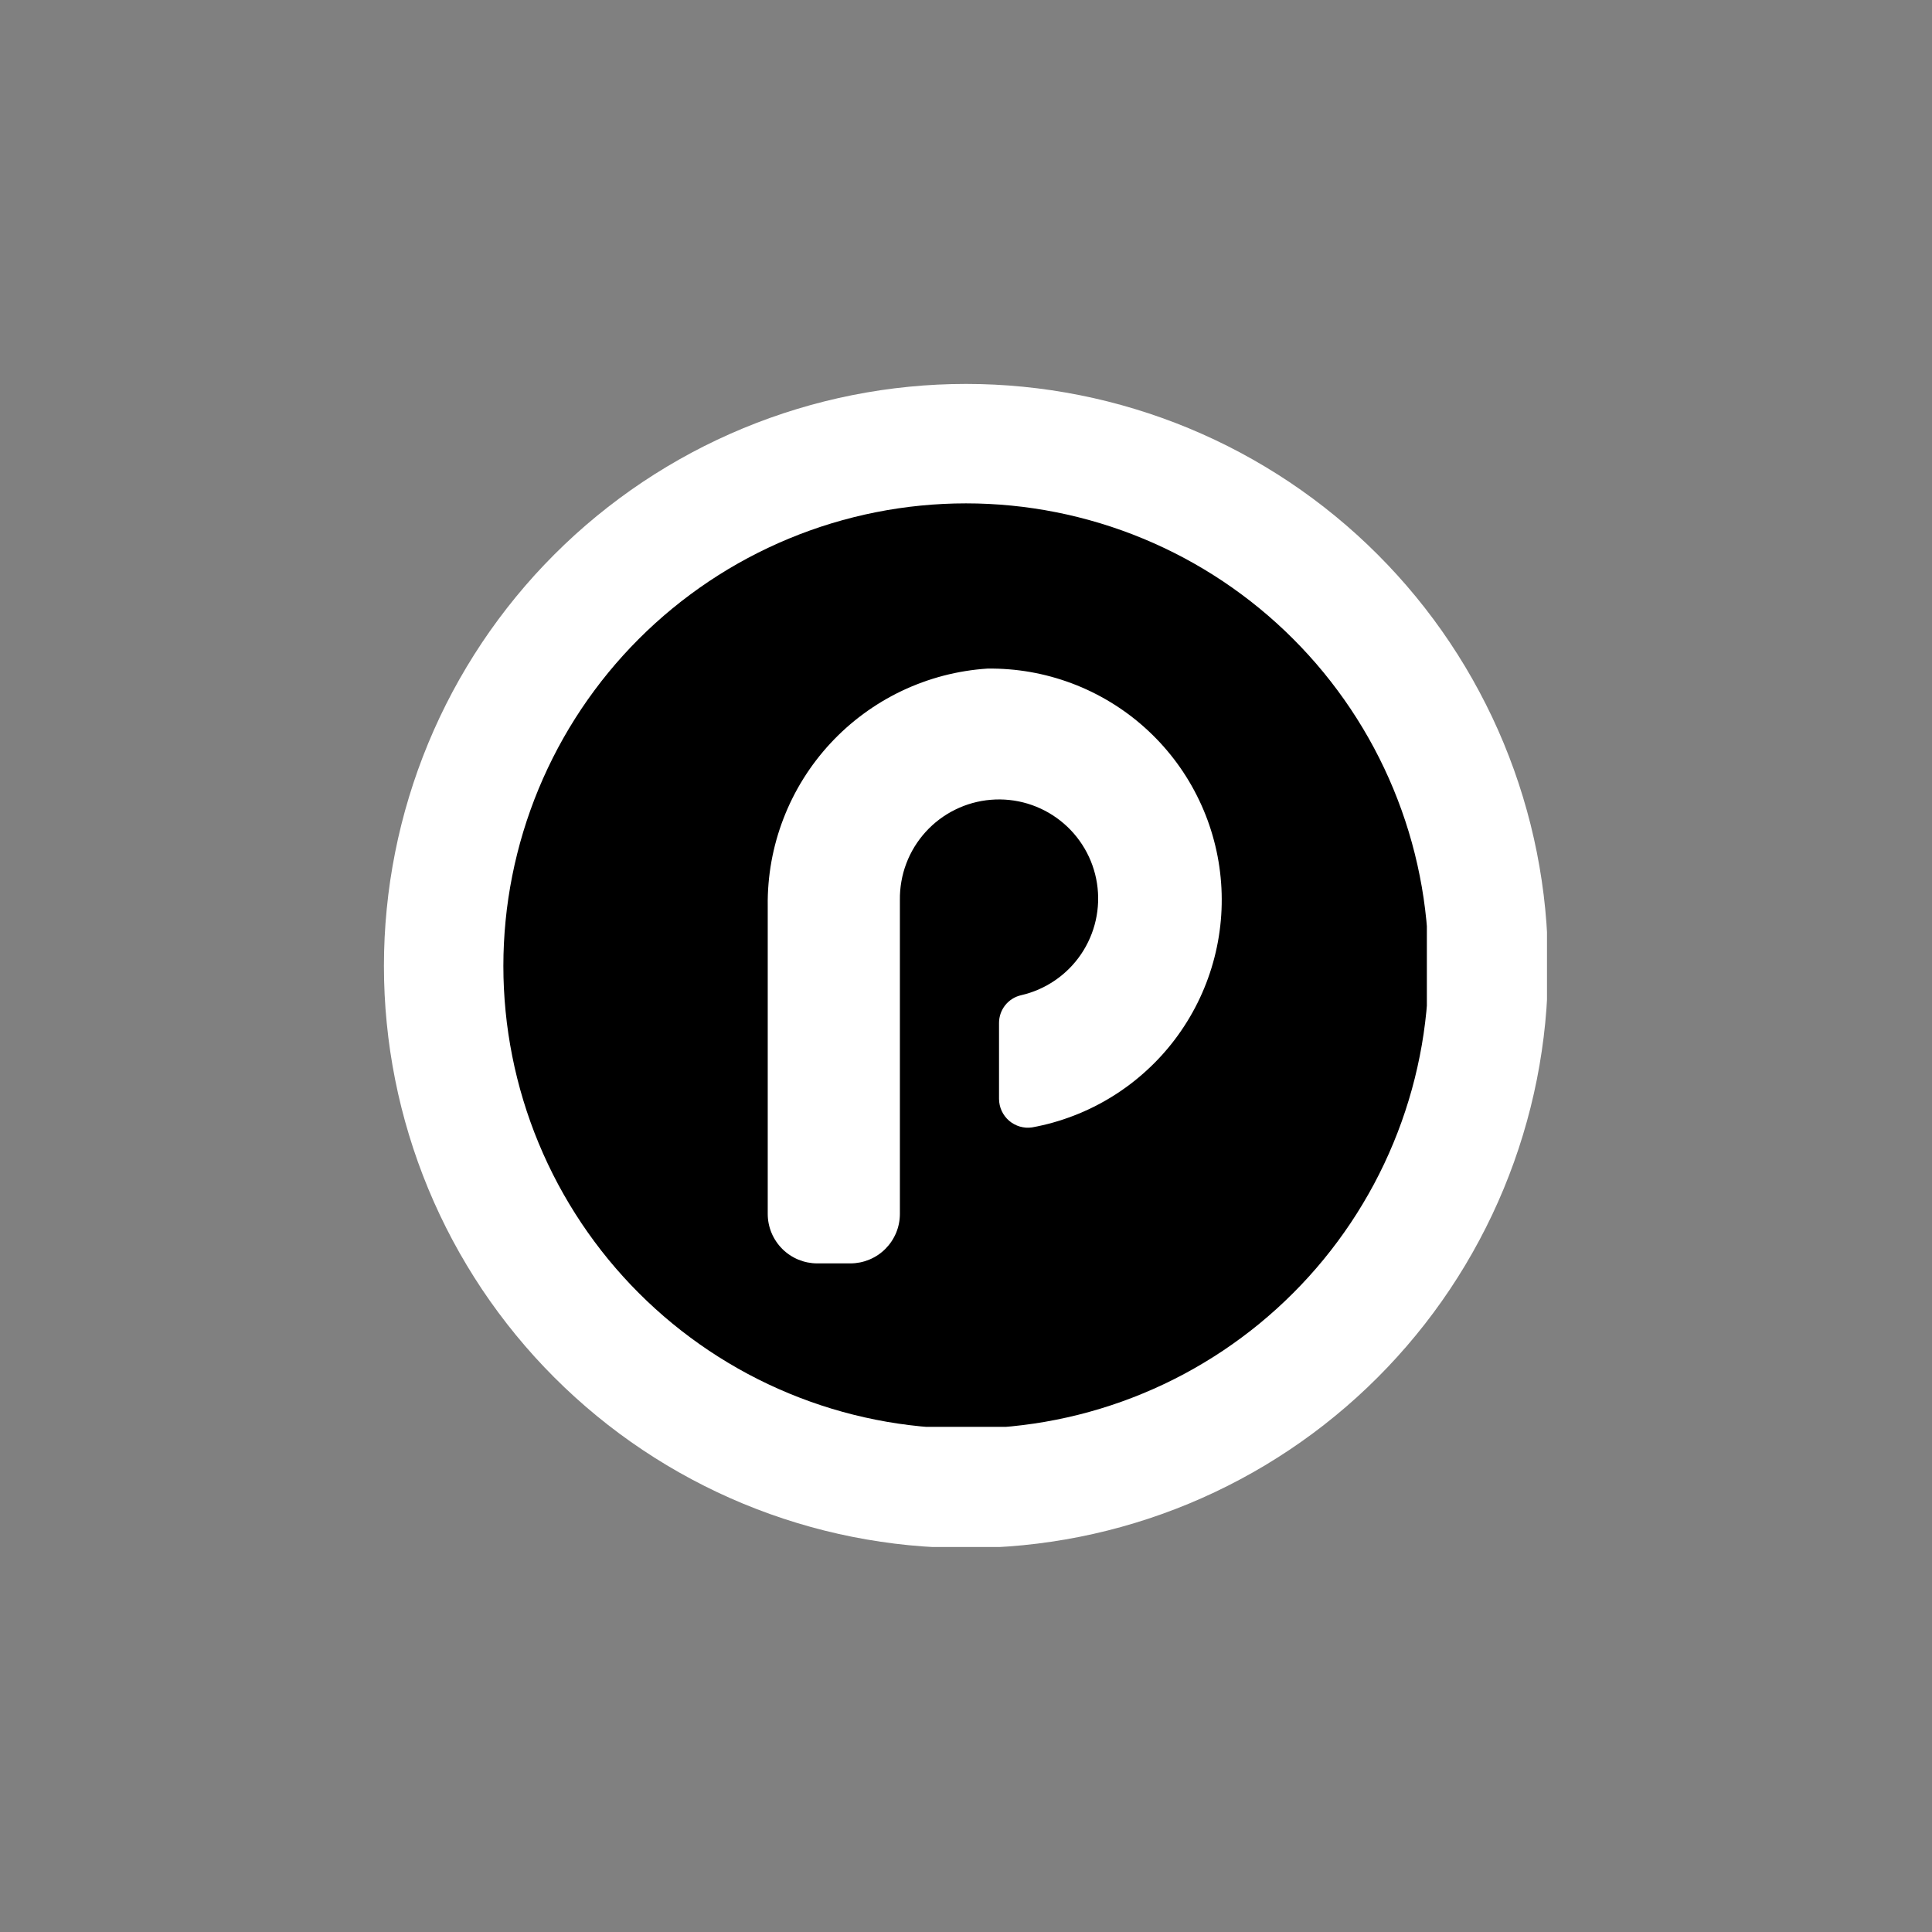 <svg xmlns="http://www.w3.org/2000/svg" xmlns:xlink="http://www.w3.org/1999/xlink" width="500" zoomAndPan="magnify" viewBox="0 0 375 375" height="500" preserveAspectRatio="xMidYMid meet" version="1.0"><rect x="0" y="0" width="375" height="375" fill="#808080" stroke="none"/><defs><clipPath id="80aadf18ef"><path d="M 74.52 74.52 L 300.27 74.52 L 300.27 300.27 L 74.52 300.27 Z M 74.52 74.52 " clip-rule="nonzero"/></clipPath><clipPath id="0756dab5d6"><path d="M 300.469 187.496 C 300.469 189.344 300.426 191.191 300.332 193.039 C 300.242 194.887 300.105 196.73 299.926 198.57 C 299.746 200.41 299.52 202.242 299.246 204.07 C 298.977 205.902 298.66 207.723 298.301 209.535 C 297.938 211.348 297.535 213.152 297.086 214.945 C 296.637 216.738 296.141 218.52 295.605 220.289 C 295.07 222.059 294.488 223.816 293.867 225.555 C 293.242 227.297 292.578 229.02 291.871 230.73 C 291.164 232.438 290.414 234.125 289.625 235.797 C 288.832 237.469 288 239.121 287.129 240.75 C 286.258 242.383 285.348 243.988 284.398 245.574 C 283.445 247.16 282.457 248.723 281.43 250.262 C 280.402 251.797 279.34 253.309 278.238 254.793 C 277.137 256.281 276 257.738 274.824 259.164 C 273.652 260.594 272.445 261.996 271.203 263.363 C 269.961 264.734 268.688 266.074 267.379 267.379 C 266.074 268.688 264.734 269.961 263.363 271.203 C 261.996 272.445 260.594 273.652 259.164 274.824 C 257.738 276 256.281 277.137 254.793 278.238 C 253.309 279.34 251.797 280.402 250.262 281.43 C 248.723 282.457 247.16 283.445 245.574 284.398 C 243.988 285.348 242.383 286.258 240.75 287.129 C 239.121 288 237.469 288.832 235.797 289.625 C 234.125 290.414 232.438 291.164 230.73 291.871 C 229.02 292.578 227.297 293.242 225.555 293.867 C 223.816 294.488 222.059 295.07 220.289 295.605 C 218.52 296.141 216.738 296.637 214.945 297.086 C 213.152 297.535 211.348 297.938 209.535 298.301 C 207.723 298.66 205.902 298.977 204.07 299.246 C 202.242 299.52 200.41 299.746 198.57 299.926 C 196.73 300.105 194.887 300.242 193.039 300.332 C 191.191 300.426 189.344 300.469 187.496 300.469 C 185.648 300.469 183.797 300.426 181.953 300.332 C 180.105 300.242 178.262 300.105 176.422 299.926 C 174.582 299.746 172.746 299.52 170.918 299.246 C 169.09 298.977 167.27 298.66 165.457 298.301 C 163.641 297.938 161.84 297.535 160.043 297.086 C 158.25 296.637 156.469 296.141 154.699 295.605 C 152.93 295.07 151.176 294.488 149.434 293.867 C 147.695 293.242 145.969 292.578 144.262 291.871 C 142.555 291.164 140.863 290.414 139.191 289.625 C 137.52 288.832 135.871 288 134.238 287.129 C 132.609 286.258 131 285.348 129.414 284.398 C 127.828 283.445 126.266 282.457 124.73 281.43 C 123.191 280.402 121.68 279.34 120.195 278.238 C 118.711 277.137 117.254 276 115.824 274.824 C 114.395 273.652 112.996 272.445 111.625 271.203 C 110.258 269.961 108.918 268.688 107.609 267.379 C 106.305 266.074 105.027 264.734 103.785 263.363 C 102.547 261.996 101.336 260.594 100.164 259.164 C 98.992 257.738 97.855 256.281 96.754 254.793 C 95.652 253.309 94.586 251.797 93.559 250.262 C 92.535 248.723 91.543 247.16 90.594 245.574 C 89.645 243.988 88.73 242.383 87.859 240.75 C 86.988 239.121 86.156 237.469 85.367 235.797 C 84.578 234.125 83.828 232.438 83.121 230.73 C 82.414 229.02 81.746 227.297 81.125 225.555 C 80.504 223.816 79.922 222.059 79.387 220.289 C 78.848 218.52 78.355 216.738 77.906 214.945 C 77.457 213.152 77.051 211.348 76.691 209.535 C 76.332 207.723 76.016 205.902 75.742 204.07 C 75.473 202.242 75.246 200.41 75.066 198.57 C 74.883 196.73 74.746 194.887 74.656 193.039 C 74.566 191.191 74.52 189.344 74.52 187.496 C 74.52 185.648 74.566 183.797 74.656 181.953 C 74.746 180.105 74.883 178.262 75.066 176.422 C 75.246 174.582 75.473 172.746 75.742 170.918 C 76.016 169.09 76.332 167.27 76.691 165.457 C 77.051 163.641 77.457 161.84 77.906 160.043 C 78.355 158.25 78.848 156.469 79.387 154.699 C 79.922 152.93 80.504 151.176 81.125 149.434 C 81.746 147.695 82.414 145.969 83.121 144.262 C 83.828 142.555 84.578 140.863 85.367 139.191 C 86.156 137.52 86.988 135.871 87.859 134.238 C 88.73 132.609 89.645 131 90.594 129.414 C 91.543 127.828 92.535 126.266 93.559 124.73 C 94.586 123.191 95.652 121.68 96.754 120.195 C 97.855 118.711 98.992 117.254 100.164 115.824 C 101.336 114.395 102.547 112.996 103.785 111.625 C 105.027 110.258 106.305 108.918 107.609 107.609 C 108.918 106.305 110.258 105.027 111.625 103.785 C 112.996 102.547 114.395 101.336 115.824 100.164 C 117.254 98.992 118.711 97.855 120.195 96.754 C 121.68 95.652 123.191 94.586 124.73 93.559 C 126.266 92.535 127.828 91.543 129.414 90.594 C 131 89.645 132.609 88.73 134.238 87.859 C 135.871 86.988 137.52 86.156 139.191 85.367 C 140.863 84.578 142.555 83.828 144.262 83.121 C 145.969 82.414 147.695 81.746 149.434 81.125 C 151.176 80.504 152.93 79.922 154.699 79.387 C 156.469 78.848 158.25 78.355 160.043 77.906 C 161.84 77.457 163.641 77.051 165.457 76.691 C 167.27 76.332 169.09 76.016 170.918 75.742 C 172.746 75.473 174.582 75.246 176.422 75.066 C 178.262 74.883 180.105 74.746 181.953 74.656 C 183.797 74.566 185.648 74.52 187.496 74.52 C 189.344 74.52 191.191 74.566 193.039 74.656 C 194.887 74.746 196.73 74.883 198.57 75.066 C 200.41 75.246 202.242 75.473 204.07 75.742 C 205.902 76.016 207.723 76.332 209.535 76.691 C 211.348 77.051 213.152 77.457 214.945 77.906 C 216.738 78.355 218.52 78.848 220.289 79.387 C 222.059 79.922 223.816 80.504 225.555 81.125 C 227.297 81.746 229.02 82.414 230.73 83.121 C 232.438 83.828 234.125 84.578 235.797 85.367 C 237.469 86.156 239.121 86.988 240.75 87.859 C 242.383 88.73 243.988 89.645 245.574 90.594 C 247.16 91.543 248.723 92.535 250.262 93.559 C 251.797 94.586 253.309 95.652 254.793 96.754 C 256.281 97.855 257.738 98.992 259.164 100.164 C 260.594 101.336 261.996 102.547 263.363 103.785 C 264.734 105.027 266.074 106.305 267.379 107.609 C 268.688 108.918 269.961 110.258 271.203 111.625 C 272.445 112.996 273.652 114.395 274.824 115.824 C 276 117.254 277.137 118.711 278.238 120.195 C 279.34 121.68 280.402 123.191 281.43 124.73 C 282.457 126.266 283.445 127.828 284.398 129.414 C 285.348 131 286.258 132.609 287.129 134.238 C 288 135.871 288.832 137.52 289.625 139.191 C 290.414 140.863 291.164 142.555 291.871 144.262 C 292.578 145.969 293.242 147.695 293.867 149.434 C 294.488 151.176 295.07 152.93 295.605 154.699 C 296.141 156.469 296.637 158.25 297.086 160.043 C 297.535 161.84 297.938 163.641 298.301 165.457 C 298.66 167.27 298.977 169.09 299.246 170.918 C 299.52 172.746 299.746 174.582 299.926 176.422 C 300.105 178.262 300.242 180.105 300.332 181.953 C 300.426 183.797 300.469 185.648 300.469 187.496 Z M 300.469 187.496 " clip-rule="nonzero"/></clipPath><clipPath id="fbb194af53"><path d="M 97.703 97.703 L 276.953 97.703 L 276.953 276.953 L 97.703 276.953 Z M 97.703 97.703 " clip-rule="nonzero"/></clipPath></defs><g clip-path="url(#80aadf18ef)"><g clip-path="url(#0756dab5d6)"><path fill="#ffffff" d="M -23.23 243.832 L 130.957 -23.23 L 398.023 130.957 L 243.832 398.023 Z M -23.23 243.832 " fill-opacity="1" fill-rule="nonzero"/></g></g><g clip-path="url(#fbb194af53)"><path fill="#000000" d="M 187.496 97.703 C 186.027 97.703 184.559 97.738 183.09 97.812 C 181.625 97.883 180.16 97.992 178.695 98.137 C 177.234 98.277 175.777 98.461 174.32 98.676 C 172.867 98.891 171.422 99.141 169.98 99.43 C 168.539 99.715 167.105 100.035 165.68 100.395 C 164.254 100.75 162.836 101.145 161.43 101.57 C 160.023 101.996 158.629 102.457 157.246 102.953 C 155.863 103.445 154.492 103.977 153.133 104.539 C 151.777 105.102 150.434 105.695 149.105 106.324 C 147.777 106.953 146.465 107.613 145.168 108.305 C 143.871 109 142.594 109.723 141.332 110.477 C 140.074 111.234 138.832 112.02 137.609 112.836 C 136.387 113.652 135.188 114.5 134.008 115.375 C 132.828 116.25 131.668 117.152 130.531 118.086 C 129.395 119.016 128.285 119.977 127.195 120.965 C 126.105 121.949 125.043 122.965 124.004 124.004 C 122.965 125.043 121.949 126.105 120.965 127.195 C 119.977 128.285 119.016 129.395 118.086 130.531 C 117.152 131.668 116.25 132.828 115.375 134.008 C 114.5 135.188 113.652 136.387 112.836 137.609 C 112.02 138.832 111.234 140.074 110.477 141.332 C 109.723 142.594 109 143.871 108.305 145.168 C 107.613 146.465 106.953 147.777 106.324 149.105 C 105.695 150.434 105.102 151.777 104.539 153.133 C 103.977 154.492 103.445 155.863 102.953 157.246 C 102.457 158.629 101.996 160.023 101.57 161.43 C 101.145 162.836 100.75 164.254 100.395 165.68 C 100.035 167.105 99.715 168.539 99.43 169.98 C 99.141 171.422 98.891 172.867 98.676 174.32 C 98.457 175.777 98.277 177.234 98.137 178.695 C 97.992 180.16 97.883 181.625 97.812 183.09 C 97.738 184.559 97.703 186.027 97.703 187.496 C 97.703 188.969 97.738 190.438 97.812 191.902 C 97.883 193.371 97.992 194.836 98.137 196.301 C 98.277 197.762 98.457 199.219 98.676 200.672 C 98.891 202.125 99.141 203.574 99.43 205.016 C 99.715 206.457 100.035 207.891 100.395 209.316 C 100.75 210.742 101.145 212.156 101.57 213.562 C 101.996 214.969 102.457 216.363 102.953 217.75 C 103.445 219.133 103.977 220.504 104.539 221.859 C 105.102 223.219 105.695 224.562 106.324 225.891 C 106.953 227.219 107.613 228.531 108.305 229.828 C 109 231.121 109.723 232.402 110.477 233.66 C 111.234 234.922 112.02 236.164 112.836 237.387 C 113.652 238.605 114.5 239.809 115.375 240.988 C 116.25 242.168 117.152 243.328 118.086 244.465 C 119.016 245.598 119.977 246.711 120.965 247.801 C 121.949 248.891 122.965 249.953 124.004 250.992 C 125.043 252.031 126.105 253.043 127.195 254.031 C 128.285 255.02 129.395 255.977 130.531 256.91 C 131.668 257.844 132.828 258.746 134.008 259.621 C 135.188 260.496 136.387 261.344 137.609 262.16 C 138.832 262.977 140.074 263.762 141.332 264.516 C 142.594 265.273 143.871 265.996 145.168 266.691 C 146.465 267.383 147.777 268.043 149.105 268.672 C 150.434 269.301 151.777 269.895 153.133 270.457 C 154.492 271.02 155.863 271.547 157.246 272.043 C 158.629 272.539 160.023 273 161.43 273.426 C 162.836 273.852 164.254 274.246 165.68 274.602 C 167.105 274.957 168.539 275.281 169.98 275.566 C 171.422 275.855 172.867 276.105 174.32 276.32 C 175.777 276.535 177.234 276.715 178.695 276.859 C 180.16 277.004 181.625 277.113 183.09 277.184 C 184.559 277.258 186.027 277.293 187.496 277.293 C 188.969 277.293 190.438 277.258 191.902 277.184 C 193.371 277.113 194.836 277.004 196.301 276.859 C 197.762 276.715 199.219 276.535 200.672 276.32 C 202.125 276.105 203.574 275.855 205.016 275.566 C 206.457 275.281 207.891 274.957 209.316 274.602 C 210.742 274.246 212.156 273.852 213.562 273.426 C 214.969 273 216.363 272.539 217.75 272.043 C 219.133 271.547 220.504 271.02 221.859 270.457 C 223.219 269.895 224.562 269.301 225.891 268.672 C 227.219 268.043 228.531 267.383 229.828 266.691 C 231.121 265.996 232.402 265.273 233.66 264.516 C 234.922 263.762 236.164 262.977 237.387 262.16 C 238.605 261.344 239.809 260.496 240.988 259.621 C 242.168 258.746 243.328 257.844 244.465 256.91 C 245.598 255.977 246.711 255.02 247.801 254.031 C 248.891 253.043 249.953 252.031 250.992 250.992 C 252.031 249.953 253.043 248.891 254.031 247.801 C 255.02 246.711 255.977 245.598 256.91 244.465 C 257.844 243.328 258.746 242.168 259.621 240.988 C 260.496 239.809 261.344 238.605 262.16 237.387 C 262.977 236.164 263.762 234.922 264.516 233.66 C 265.273 232.402 265.996 231.121 266.691 229.828 C 267.383 228.531 268.043 227.219 268.672 225.891 C 269.301 224.562 269.895 223.219 270.457 221.859 C 271.02 220.504 271.547 219.133 272.043 217.75 C 272.539 216.363 273 214.969 273.426 213.562 C 273.852 212.156 274.246 210.742 274.602 209.316 C 274.957 207.891 275.281 206.457 275.566 205.016 C 275.855 203.574 276.105 202.125 276.32 200.672 C 276.535 199.219 276.715 197.762 276.859 196.301 C 277.004 194.836 277.113 193.371 277.184 191.902 C 277.258 190.438 277.293 188.969 277.293 187.496 C 277.293 186.027 277.258 184.559 277.184 183.09 C 277.113 181.625 277.004 180.16 276.859 178.695 C 276.715 177.234 276.535 175.777 276.32 174.32 C 276.105 172.867 275.855 171.422 275.566 169.98 C 275.281 168.539 274.957 167.105 274.602 165.68 C 274.246 164.254 273.852 162.836 273.426 161.43 C 273 160.023 272.539 158.629 272.043 157.246 C 271.547 155.863 271.02 154.492 270.457 153.133 C 269.895 151.777 269.301 150.434 268.672 149.105 C 268.043 147.777 267.383 146.465 266.691 145.168 C 265.996 143.871 265.273 142.594 264.516 141.332 C 263.762 140.074 262.977 138.832 262.16 137.609 C 261.344 136.387 260.496 135.188 259.621 134.008 C 258.746 132.828 257.844 131.668 256.91 130.531 C 255.977 129.395 255.02 128.285 254.031 127.195 C 253.043 126.105 252.031 125.043 250.992 124.004 C 249.953 122.965 248.891 121.949 247.801 120.965 C 246.711 119.977 245.598 119.016 244.465 118.086 C 243.328 117.152 242.168 116.25 240.988 115.375 C 239.809 114.5 238.605 113.652 237.387 112.836 C 236.164 112.02 234.922 111.234 233.66 110.477 C 232.402 109.723 231.121 109 229.828 108.305 C 228.531 107.613 227.219 106.953 225.891 106.324 C 224.562 105.695 223.219 105.102 221.859 104.539 C 220.504 103.977 219.133 103.445 217.75 102.953 C 216.363 102.457 214.969 101.996 213.562 101.57 C 212.156 101.145 210.742 100.75 209.316 100.395 C 207.891 100.035 206.457 99.715 205.016 99.43 C 203.574 99.141 202.125 98.891 200.672 98.676 C 199.219 98.461 197.762 98.277 196.301 98.137 C 194.836 97.992 193.371 97.883 191.902 97.812 C 190.438 97.738 188.969 97.703 187.496 97.703 Z M 200.324 218.828 C 199.93 218.887 199.531 218.902 199.129 218.875 C 198.73 218.844 198.34 218.773 197.953 218.664 C 197.57 218.551 197.199 218.398 196.848 218.207 C 196.496 218.02 196.168 217.793 195.863 217.531 C 195.559 217.27 195.289 216.977 195.047 216.66 C 194.805 216.34 194.598 215.996 194.43 215.633 C 194.262 215.27 194.133 214.891 194.047 214.5 C 193.961 214.109 193.914 213.715 193.91 213.312 L 193.91 198.562 C 193.91 197.938 194.012 197.332 194.215 196.742 C 194.418 196.152 194.715 195.613 195.102 195.121 C 195.488 194.633 195.949 194.223 196.473 193.887 C 197 193.555 197.57 193.316 198.176 193.176 C 199.355 192.906 200.496 192.531 201.602 192.051 C 202.707 191.566 203.758 190.984 204.754 190.305 C 205.754 189.625 206.676 188.859 207.531 188.004 C 208.383 187.148 209.148 186.223 209.824 185.227 C 210.504 184.227 211.082 183.176 211.562 182.066 C 212.043 180.961 212.414 179.816 212.68 178.641 C 212.945 177.465 213.098 176.273 213.141 175.066 C 213.18 173.859 213.109 172.66 212.926 171.469 C 212.742 170.277 212.445 169.109 212.043 167.973 C 211.641 166.836 211.133 165.746 210.523 164.703 C 209.914 163.664 209.215 162.688 208.422 161.777 C 207.629 160.867 206.758 160.039 205.812 159.293 C 204.863 158.547 203.855 157.895 202.781 157.336 C 201.711 156.781 200.598 156.328 199.441 155.98 C 198.289 155.637 197.109 155.398 195.91 155.273 C 194.707 155.148 193.508 155.137 192.305 155.238 C 191.102 155.336 189.918 155.551 188.758 155.871 C 187.594 156.195 186.473 156.625 185.391 157.16 C 184.309 157.691 183.285 158.324 182.32 159.051 C 181.359 159.777 180.473 160.586 179.66 161.48 C 178.852 162.375 178.129 163.336 177.5 164.363 C 176.867 165.395 176.34 166.473 175.914 167.602 C 175.484 168.73 175.168 169.887 174.961 171.078 C 174.75 172.266 174.652 173.465 174.668 174.668 L 174.668 235.602 C 174.668 236.234 174.609 236.859 174.484 237.48 C 174.363 238.098 174.18 238.699 173.938 239.285 C 173.695 239.867 173.398 240.422 173.047 240.945 C 172.699 241.473 172.297 241.957 171.852 242.406 C 171.406 242.852 170.918 243.25 170.395 243.602 C 169.867 243.953 169.312 244.25 168.73 244.492 C 168.148 244.73 167.547 244.914 166.926 245.039 C 166.305 245.16 165.68 245.223 165.051 245.223 L 158.637 245.223 C 158.004 245.223 157.379 245.16 156.758 245.039 C 156.137 244.914 155.535 244.73 154.953 244.492 C 154.371 244.25 153.816 243.953 153.289 243.602 C 152.766 243.25 152.277 242.852 151.832 242.406 C 151.387 241.957 150.988 241.473 150.637 240.945 C 150.285 240.422 149.988 239.867 149.746 239.285 C 149.504 238.699 149.32 238.098 149.199 237.48 C 149.074 236.859 149.016 236.234 149.016 235.602 L 149.016 175.824 C 148.996 174.383 149.051 172.941 149.172 171.504 C 149.289 170.066 149.48 168.637 149.734 167.215 C 149.992 165.797 150.312 164.391 150.703 163 C 151.094 161.609 151.547 160.242 152.066 158.898 C 152.586 157.551 153.164 156.23 153.809 154.941 C 154.453 153.648 155.156 152.391 155.922 151.164 C 156.684 149.941 157.504 148.754 158.379 147.609 C 159.258 146.461 160.184 145.359 161.164 144.301 C 162.145 143.242 163.176 142.23 164.25 141.27 C 165.328 140.309 166.445 139.402 167.609 138.547 C 168.773 137.691 169.973 136.895 171.211 136.152 C 172.449 135.41 173.719 134.73 175.023 134.109 C 176.324 133.488 177.652 132.934 179.012 132.438 C 180.367 131.941 181.742 131.516 183.137 131.148 C 184.535 130.785 185.945 130.488 187.371 130.258 C 188.793 130.027 190.227 129.867 191.668 129.773 C 193.059 129.754 194.449 129.801 195.836 129.914 C 197.223 130.023 198.602 130.199 199.973 130.438 C 201.344 130.68 202.699 130.98 204.043 131.348 C 205.383 131.715 206.707 132.141 208.012 132.629 C 209.312 133.117 210.59 133.664 211.844 134.273 C 213.094 134.883 214.316 135.547 215.504 136.266 C 216.695 136.988 217.848 137.762 218.969 138.59 C 220.086 139.418 221.164 140.297 222.199 141.227 C 223.234 142.156 224.227 143.129 225.172 144.148 C 226.117 145.172 227.016 146.234 227.863 147.336 C 228.711 148.441 229.504 149.582 230.246 150.762 C 230.984 151.938 231.672 153.148 232.297 154.391 C 232.926 155.629 233.496 156.898 234.008 158.195 C 234.52 159.488 234.969 160.805 235.355 162.141 C 235.742 163.477 236.07 164.828 236.332 166.195 C 236.594 167.559 236.793 168.938 236.926 170.32 C 237.062 171.707 237.133 173.094 237.137 174.484 C 237.145 175.879 237.086 177.266 236.961 178.652 C 236.836 180.039 236.648 181.418 236.398 182.785 C 236.145 184.152 235.832 185.508 235.453 186.848 C 235.078 188.188 234.637 189.504 234.137 190.805 C 233.637 192.102 233.078 193.375 232.461 194.621 C 231.84 195.867 231.168 197.082 230.434 198.266 C 229.703 199.449 228.918 200.598 228.082 201.707 C 227.242 202.82 226.355 203.891 225.418 204.918 C 224.48 205.945 223.496 206.93 222.465 207.863 C 221.438 208.801 220.367 209.688 219.258 210.527 C 218.145 211.363 216.996 212.148 215.812 212.879 C 214.629 213.609 213.414 214.281 212.164 214.902 C 210.918 215.52 209.645 216.078 208.348 216.574 C 207.047 217.074 205.727 217.512 204.387 217.891 C 203.047 218.266 201.695 218.578 200.324 218.828 Z M 200.324 218.828 " fill-opacity="1" fill-rule="nonzero"/></g></svg>